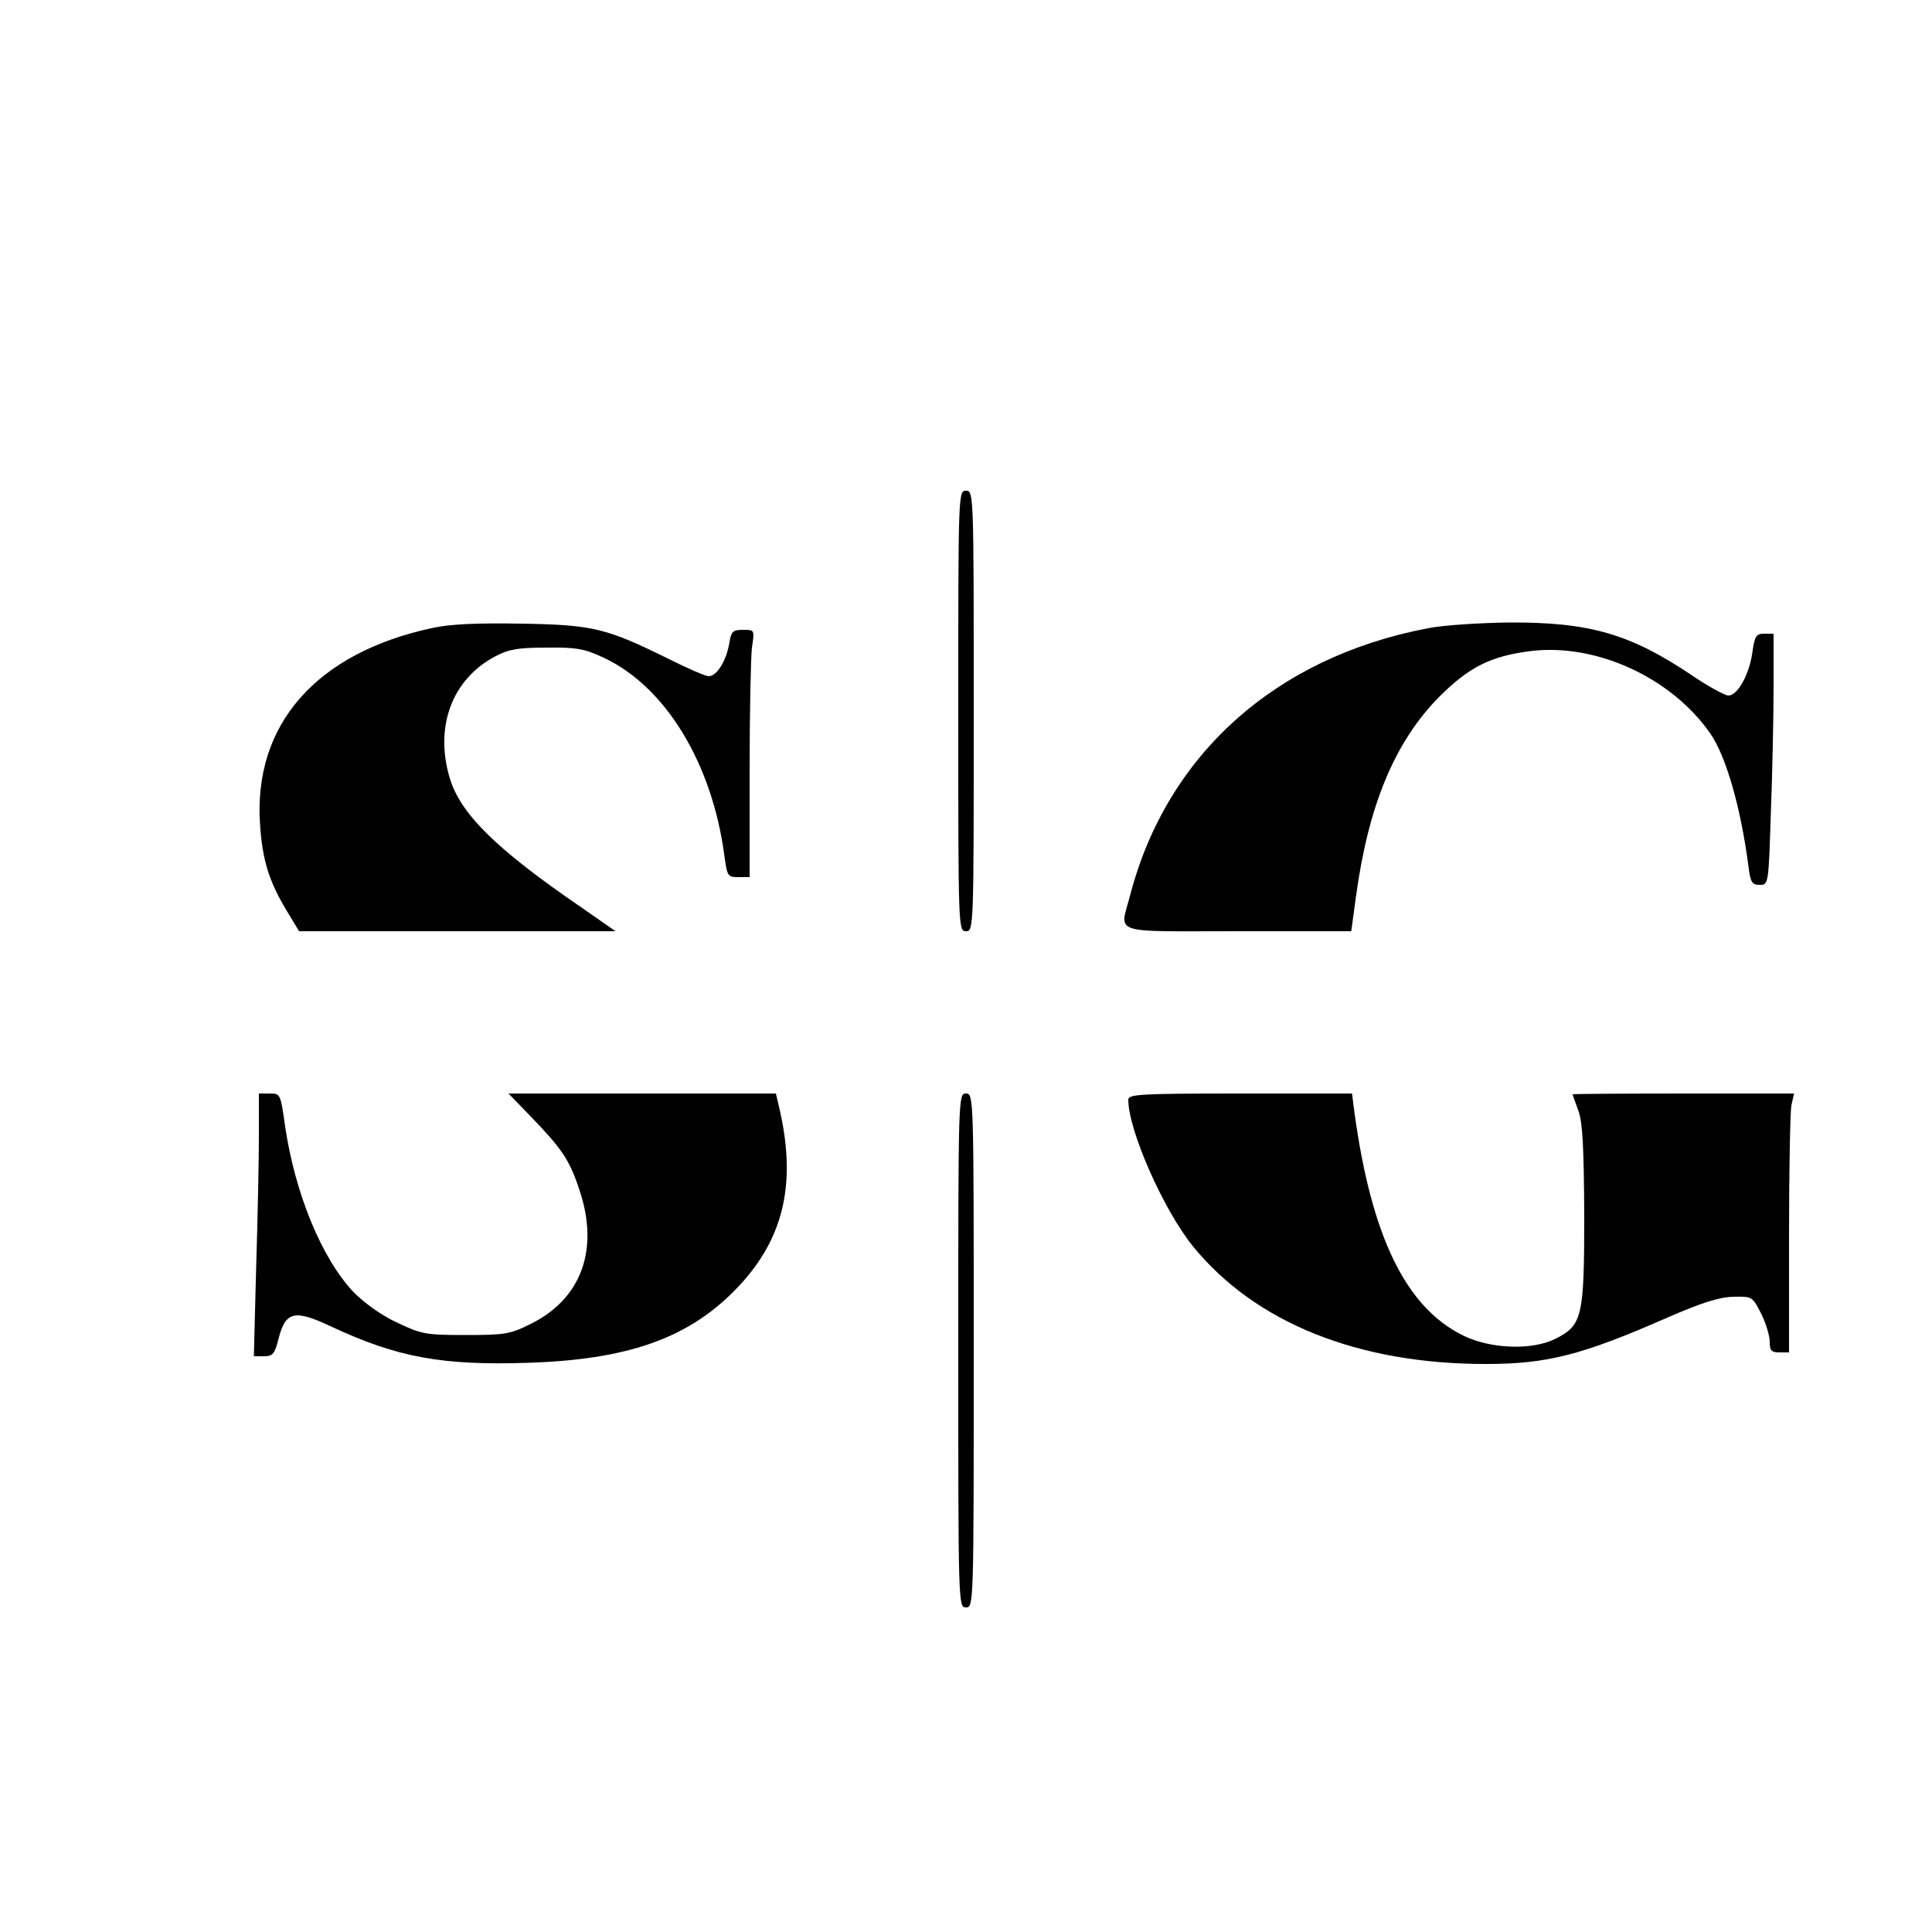 <?xml version="1.0" standalone="no"?>
<!DOCTYPE svg PUBLIC "-//W3C//DTD SVG 20010904//EN"
 "http://www.w3.org/TR/2001/REC-SVG-20010904/DTD/svg10.dtd">
<svg version="1.0" xmlns="http://www.w3.org/2000/svg"
 width="500pt" height="500pt" viewBox="0 0 500 500"
 preserveAspectRatio="xMidYMid meet">

<g transform="translate(0,500) scale(0.1,-0.1)"
fill="#000000" stroke="none">
<path d="M2480 3160 c0 -563 0 -570 20 -570 20 0 20 7 20 570 0 563 0 570 -20
570 -20 0 -20 -7 -20 -570z"/>
<path d="M1120 3375 c-301 -64 -465 -250 -447 -509 6 -91 23 -147 69 -223 l32
-53 410 0 409 0 -89 62 c-222 152 -312 242 -340 334 -40 134 6 257 119 316 34
18 59 22 132 22 77 1 98 -3 147 -26 161 -75 282 -275 313 -515 7 -50 8 -53 36
-53 l29 0 0 274 c0 150 3 294 6 320 7 46 7 46 -23 46 -27 0 -31 -4 -36 -37 -8
-44 -32 -83 -53 -83 -8 0 -54 20 -102 44 -162 80 -196 89 -382 92 -113 2 -185
-1 -230 -11z"/>
<path d="M3695 3374 c-394 -75 -675 -327 -770 -690 -27 -104 -56 -94 278 -94
l294 0 12 88 c32 237 100 401 215 518 78 78 134 106 237 119 169 21 364 -68
465 -213 41 -59 79 -191 99 -344 5 -41 9 -48 29 -48 23 0 23 1 29 188 4 103 7
249 7 325 l0 137 -24 0 c-21 0 -25 -6 -31 -49 -8 -57 -38 -111 -62 -111 -9 0
-53 24 -97 54 -158 106 -264 136 -470 135 -78 -1 -172 -7 -211 -15z"/>
<path d="M670 2063 c0 -60 -3 -213 -7 -340 l-6 -233 26 0 c23 0 28 6 38 46 18
70 41 76 136 31 171 -80 287 -101 507 -94 258 8 413 62 536 186 125 126 162
269 119 464 l-11 47 -346 0 -346 0 60 -62 c78 -81 98 -110 123 -186 53 -155 6
-284 -127 -349 -52 -26 -67 -28 -167 -28 -103 0 -114 2 -177 32 -40 18 -85 51
-112 78 -83 87 -152 255 -178 429 -12 85 -12 86 -40 86 l-28 0 0 -107z"/>
<path d="M2480 1505 c0 -658 0 -665 20 -665 20 0 20 7 20 665 0 658 0 665 -20
665 -20 0 -20 -7 -20 -665z"/>
<path d="M2920 2154 c0 -79 91 -285 167 -379 161 -198 427 -305 758 -305 159
0 249 23 470 120 87 38 134 53 170 54 50 1 50 1 73 -44 12 -24 22 -57 22 -72
0 -23 4 -28 25 -28 l25 0 0 304 c0 167 3 318 6 335 l7 31 -287 0 c-157 0 -286
-1 -286 -2 0 -2 7 -21 15 -43 11 -30 14 -96 15 -270 0 -264 -5 -285 -75 -320
-60 -30 -167 -26 -237 8 -150 73 -239 257 -283 580 l-6 47 -290 0 c-259 0
-289 -2 -289 -16z"/>
</g>
</svg>
